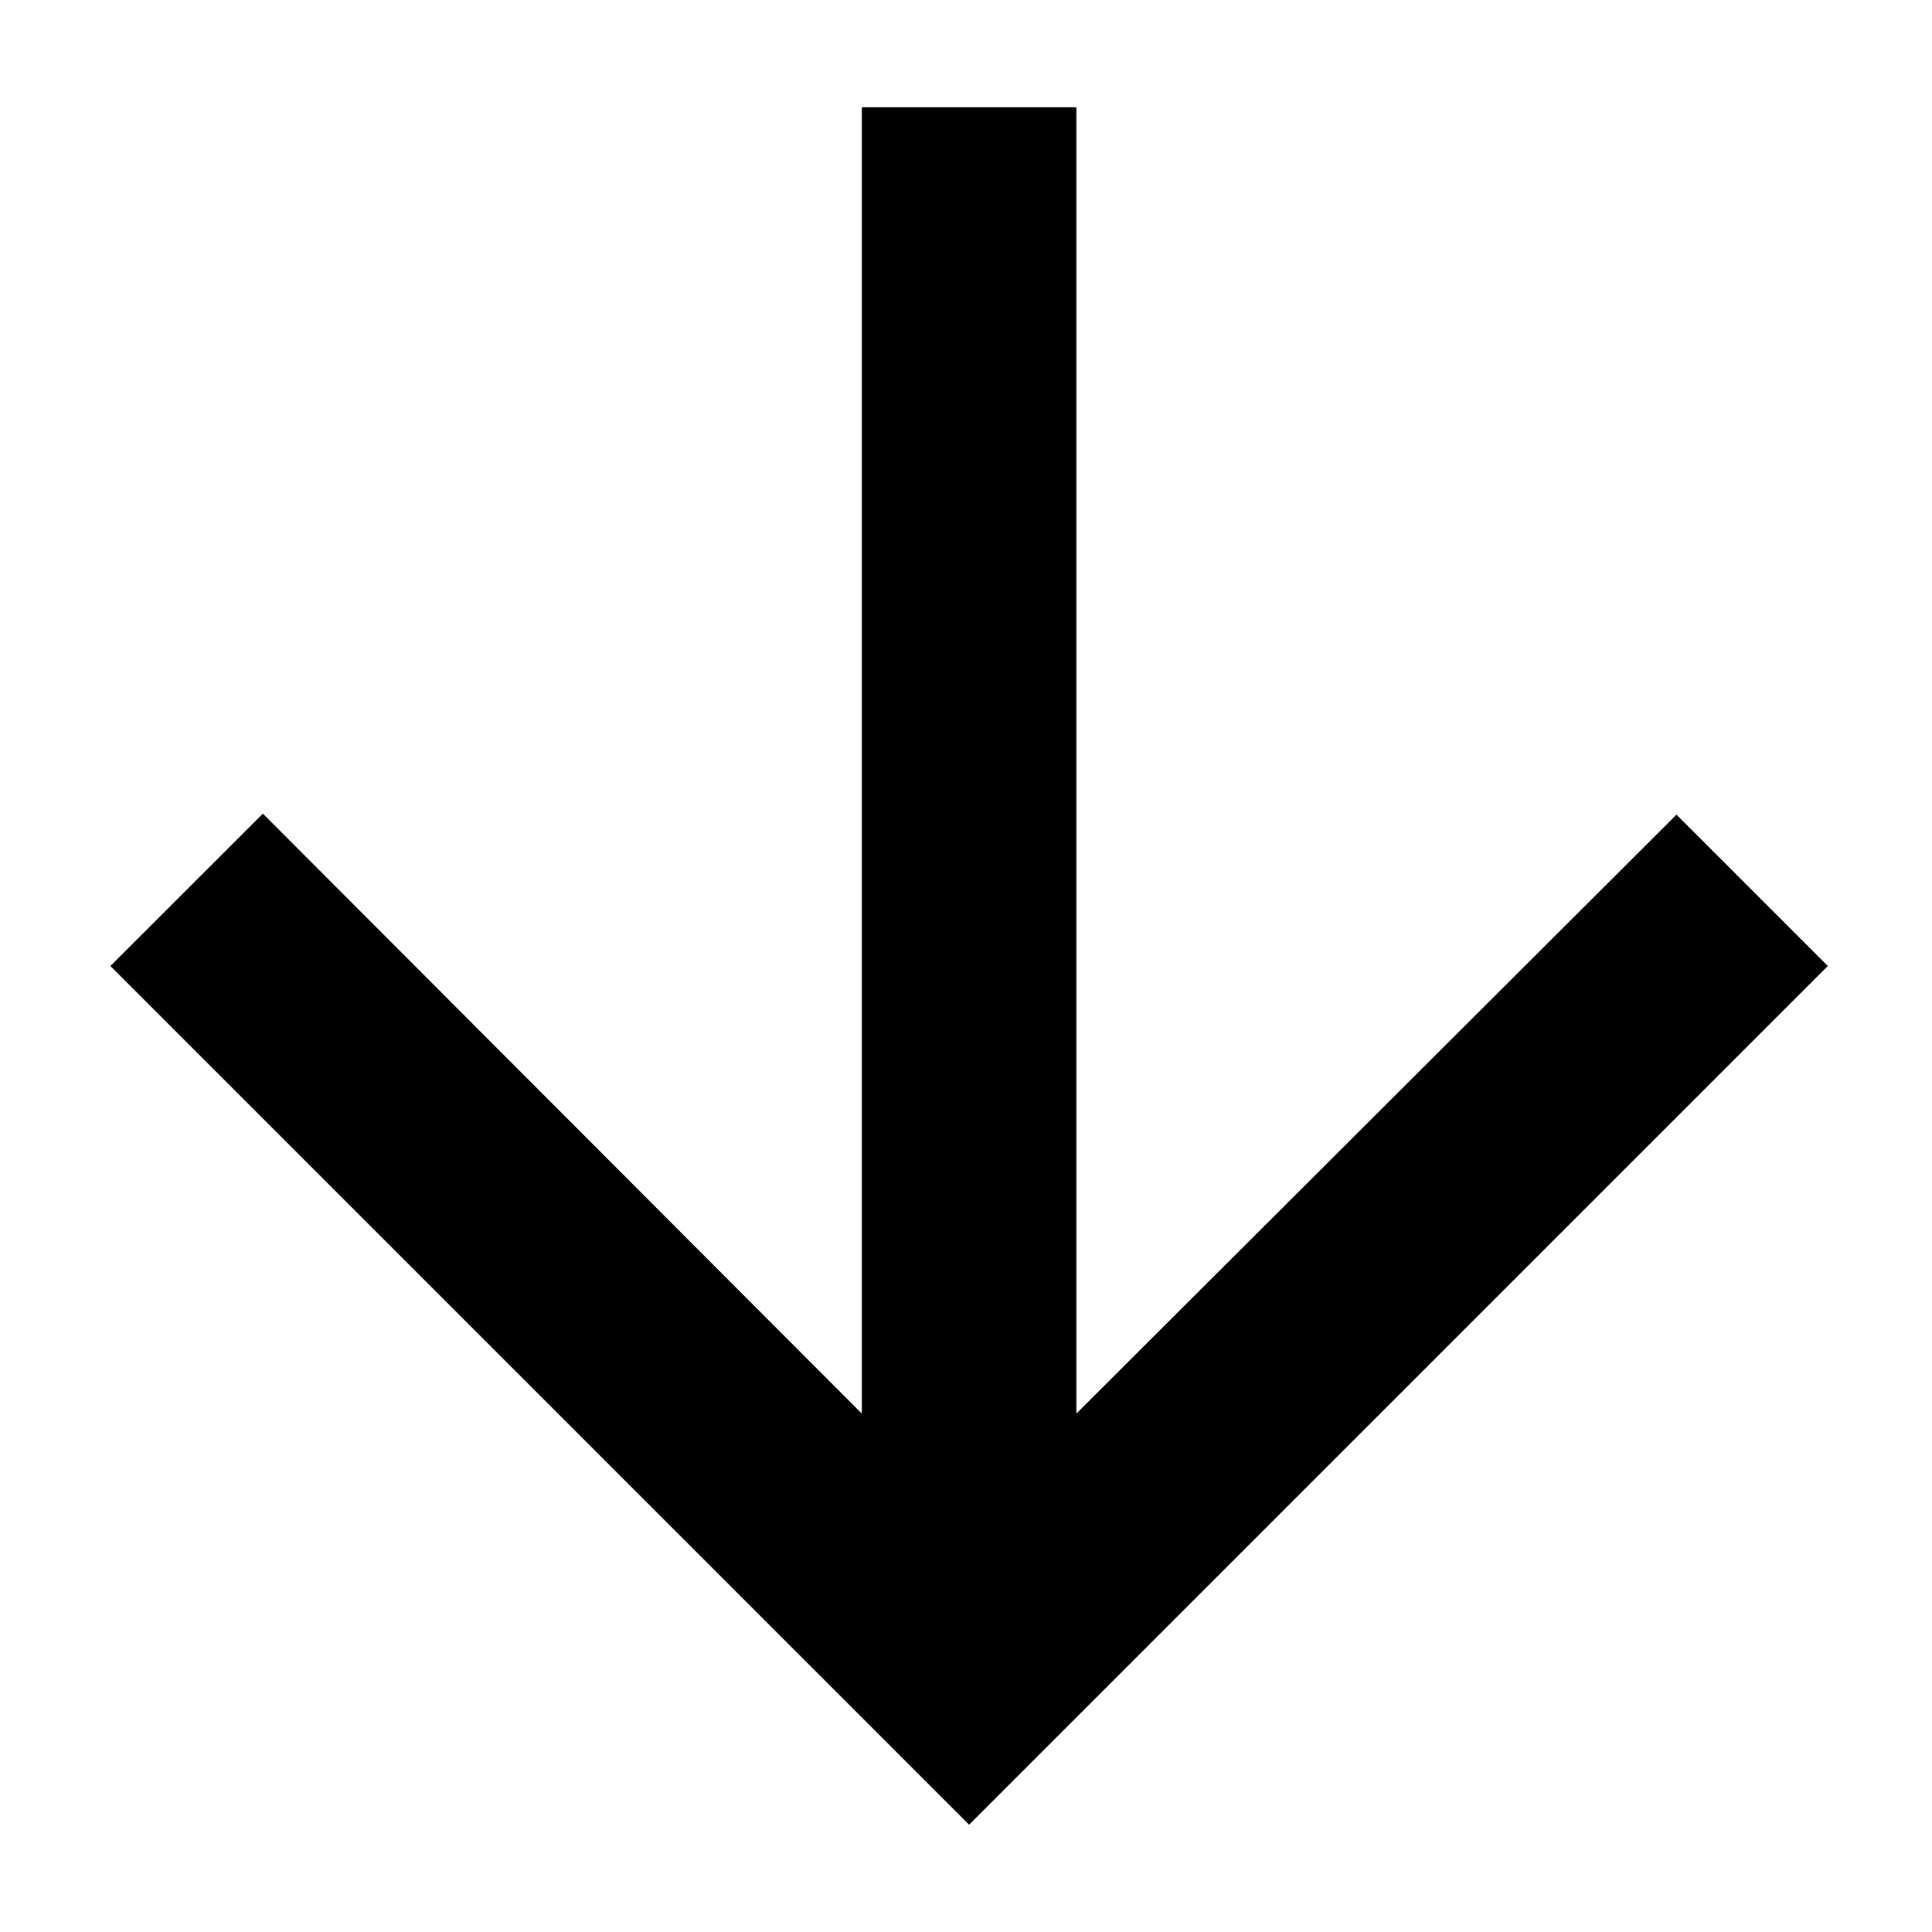 <svg width="15" height="15" viewBox="0 0 15 15" fill="none" xmlns="http://www.w3.org/2000/svg">
    <path
        d="M14.191 7.5L13.016 6.325L8.357 10.975L8.357 0.833L6.691 0.833L6.691 10.975L2.041 6.317L0.857 7.5L7.524 14.167L14.191 7.5Z"
        fill="currentColor" />
</svg>